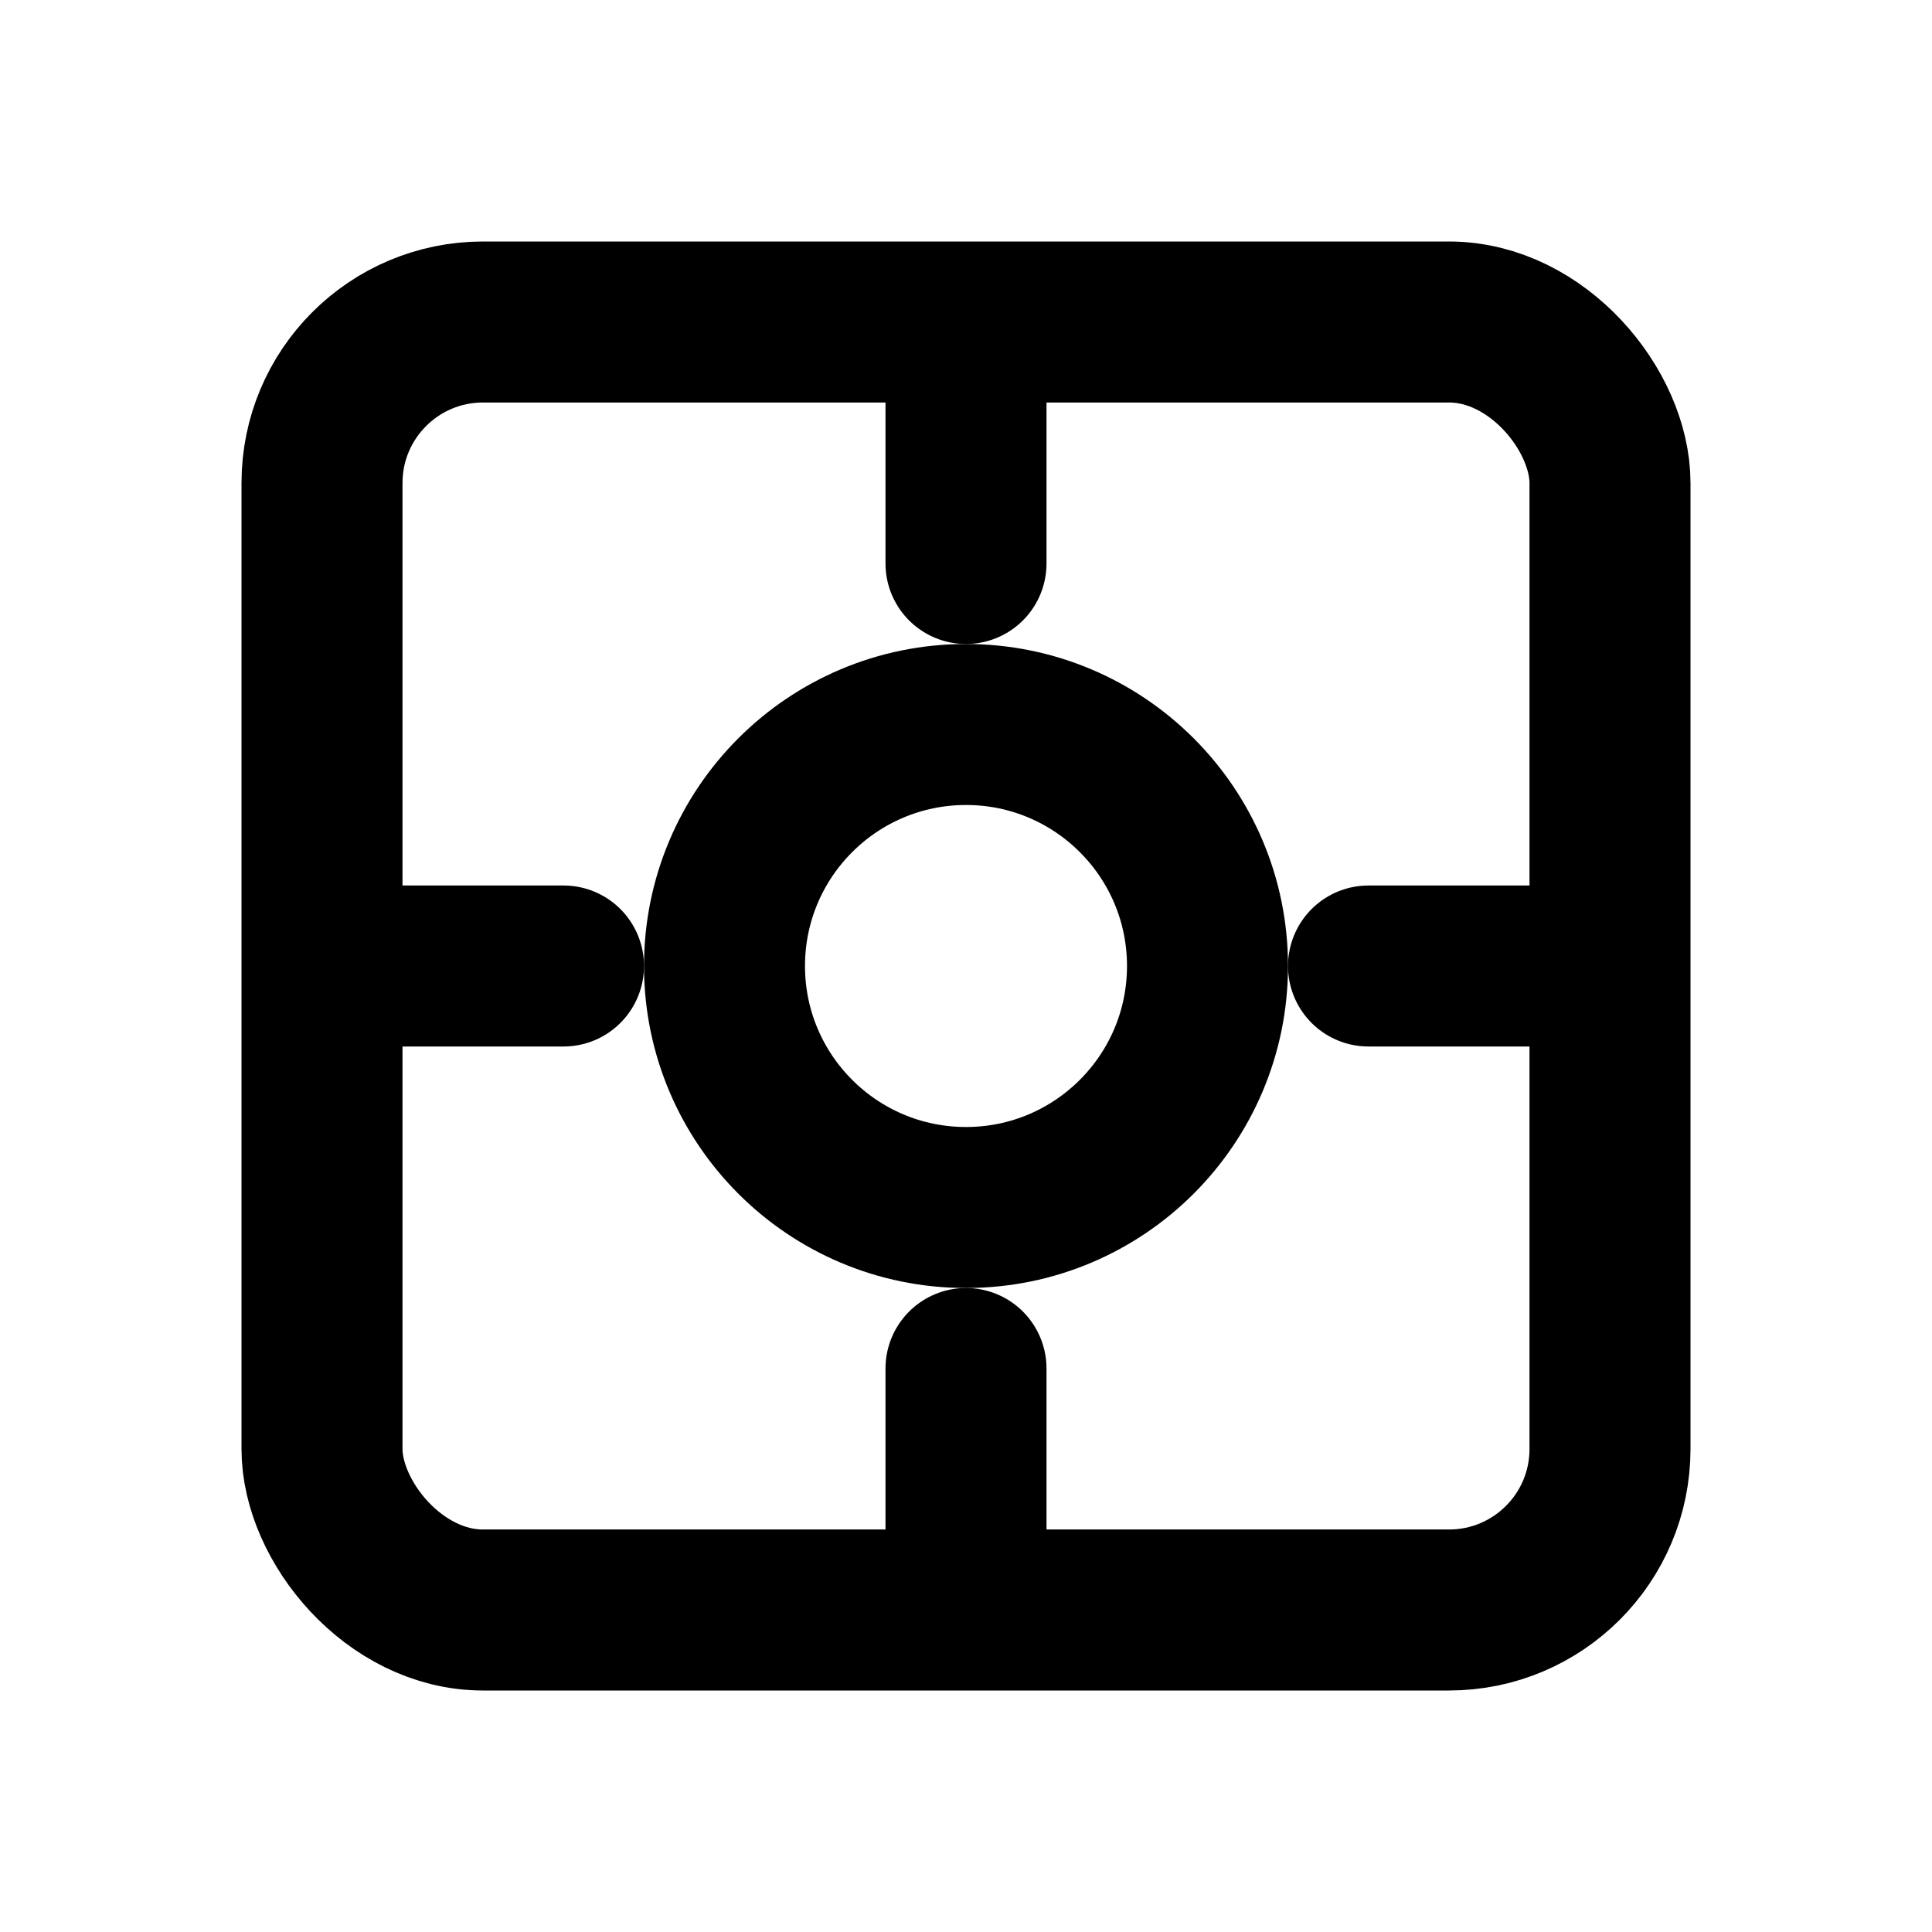 <svg xmlns="http://www.w3.org/2000/svg" viewBox="0 0 24 24" fill="none" stroke="currentColor" stroke-width="2" stroke-linecap="round" stroke-linejoin="round">
  <rect x="4" y="4" width="16" height="16" rx="2" ry="2"/>
  <circle cx="12" cy="12" r="3"/>
  <path d="M5 12h2"/>
  <path d="M17 12h2"/>
  <path d="M12 5v2"/>
  <path d="M12 17v2"/>
</svg> 